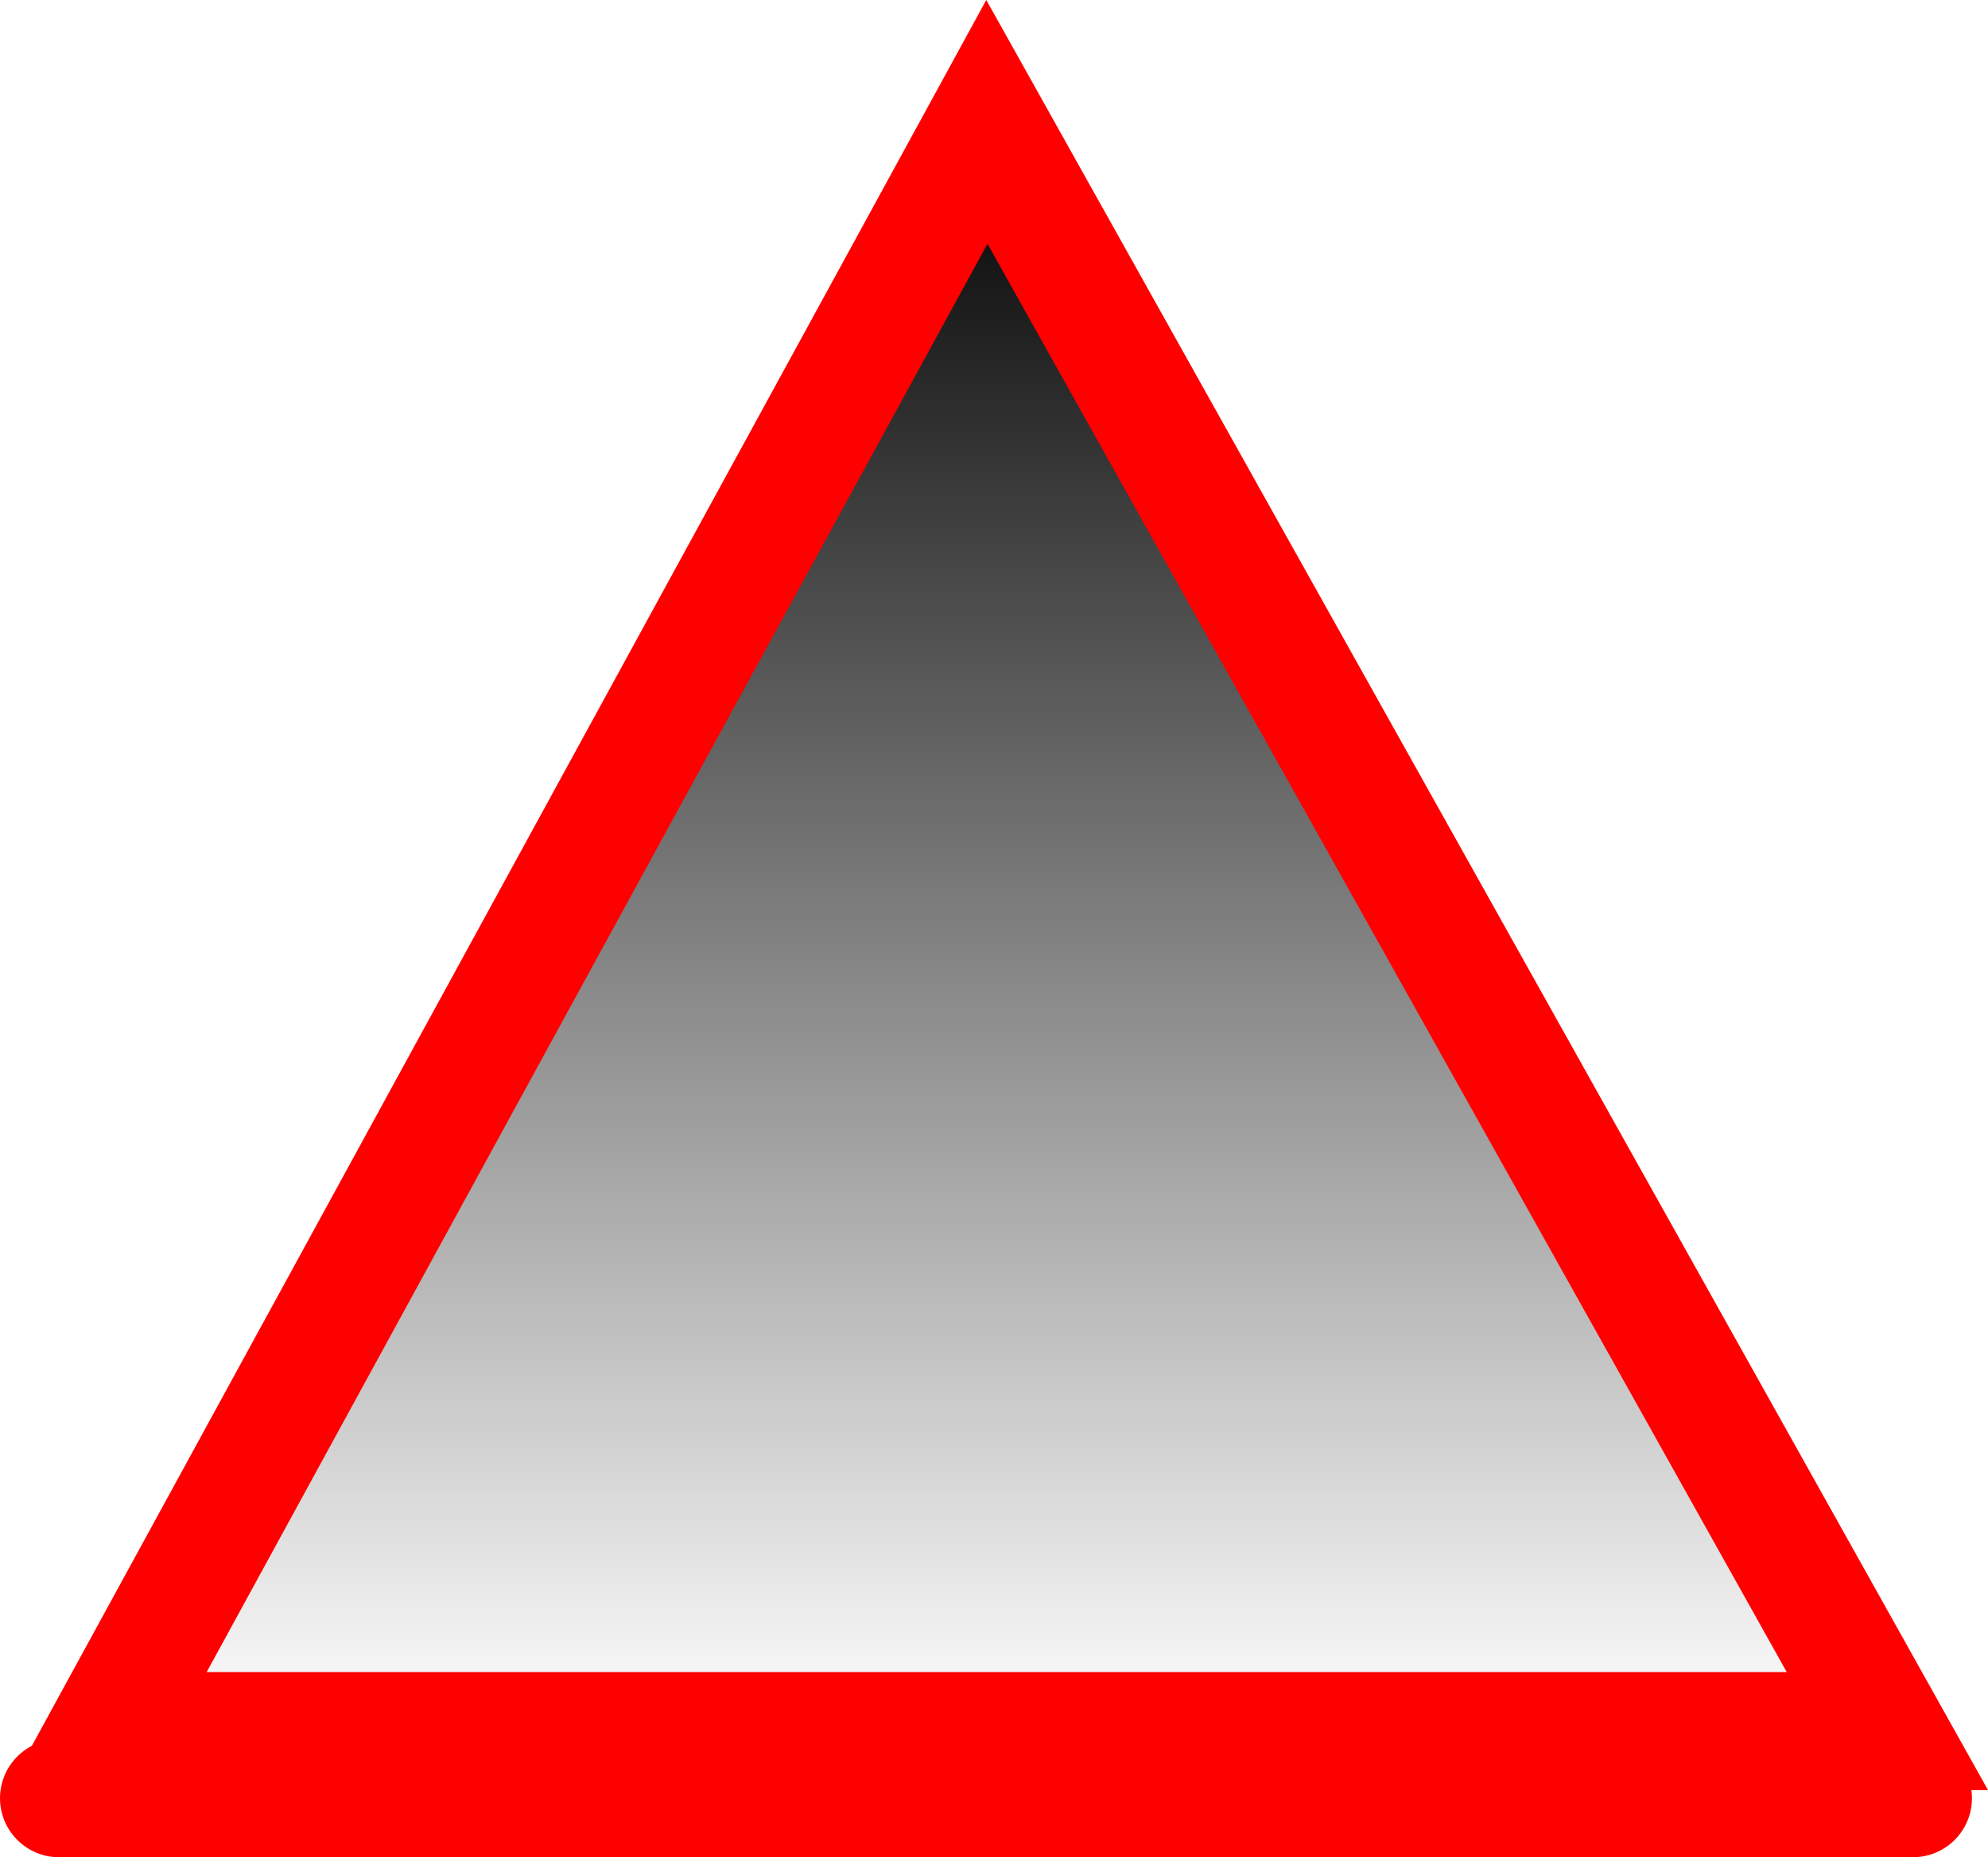 <svg version="1.1" xmlns="http://www.w3.org/2000/svg" xmlns:xlink="http://www.w3.org/1999/xlink" width="25.269" height="23.604" viewBox="0,0,25.269,23.604"><defs><linearGradient x1="240" y1="170.774" x2="240" y2="191.226" gradientUnits="userSpaceOnUse" id="color-1"><stop offset="0" stop-color="#000000"/><stop offset="1" stop-color="#000000" stop-opacity="0"/></linearGradient></defs><g transform="translate(-227.324,-169.225)"><g data-paper-data="{&quot;isPaintingLayer&quot;:true}" fill-rule="nonzero" stroke="#ff0000" stroke-width="1.5" stroke-linecap="round" stroke-linejoin="miter" stroke-miterlimit="10" stroke-dasharray="" stroke-dashoffset="0" style="mix-blend-mode: normal"><path d="M251.314,191.226h-22.628l11.182,-20.452z" fill="url(#color-1)"/><path d="M228.074,192.079h23.565" fill="none"/></g></g></svg>